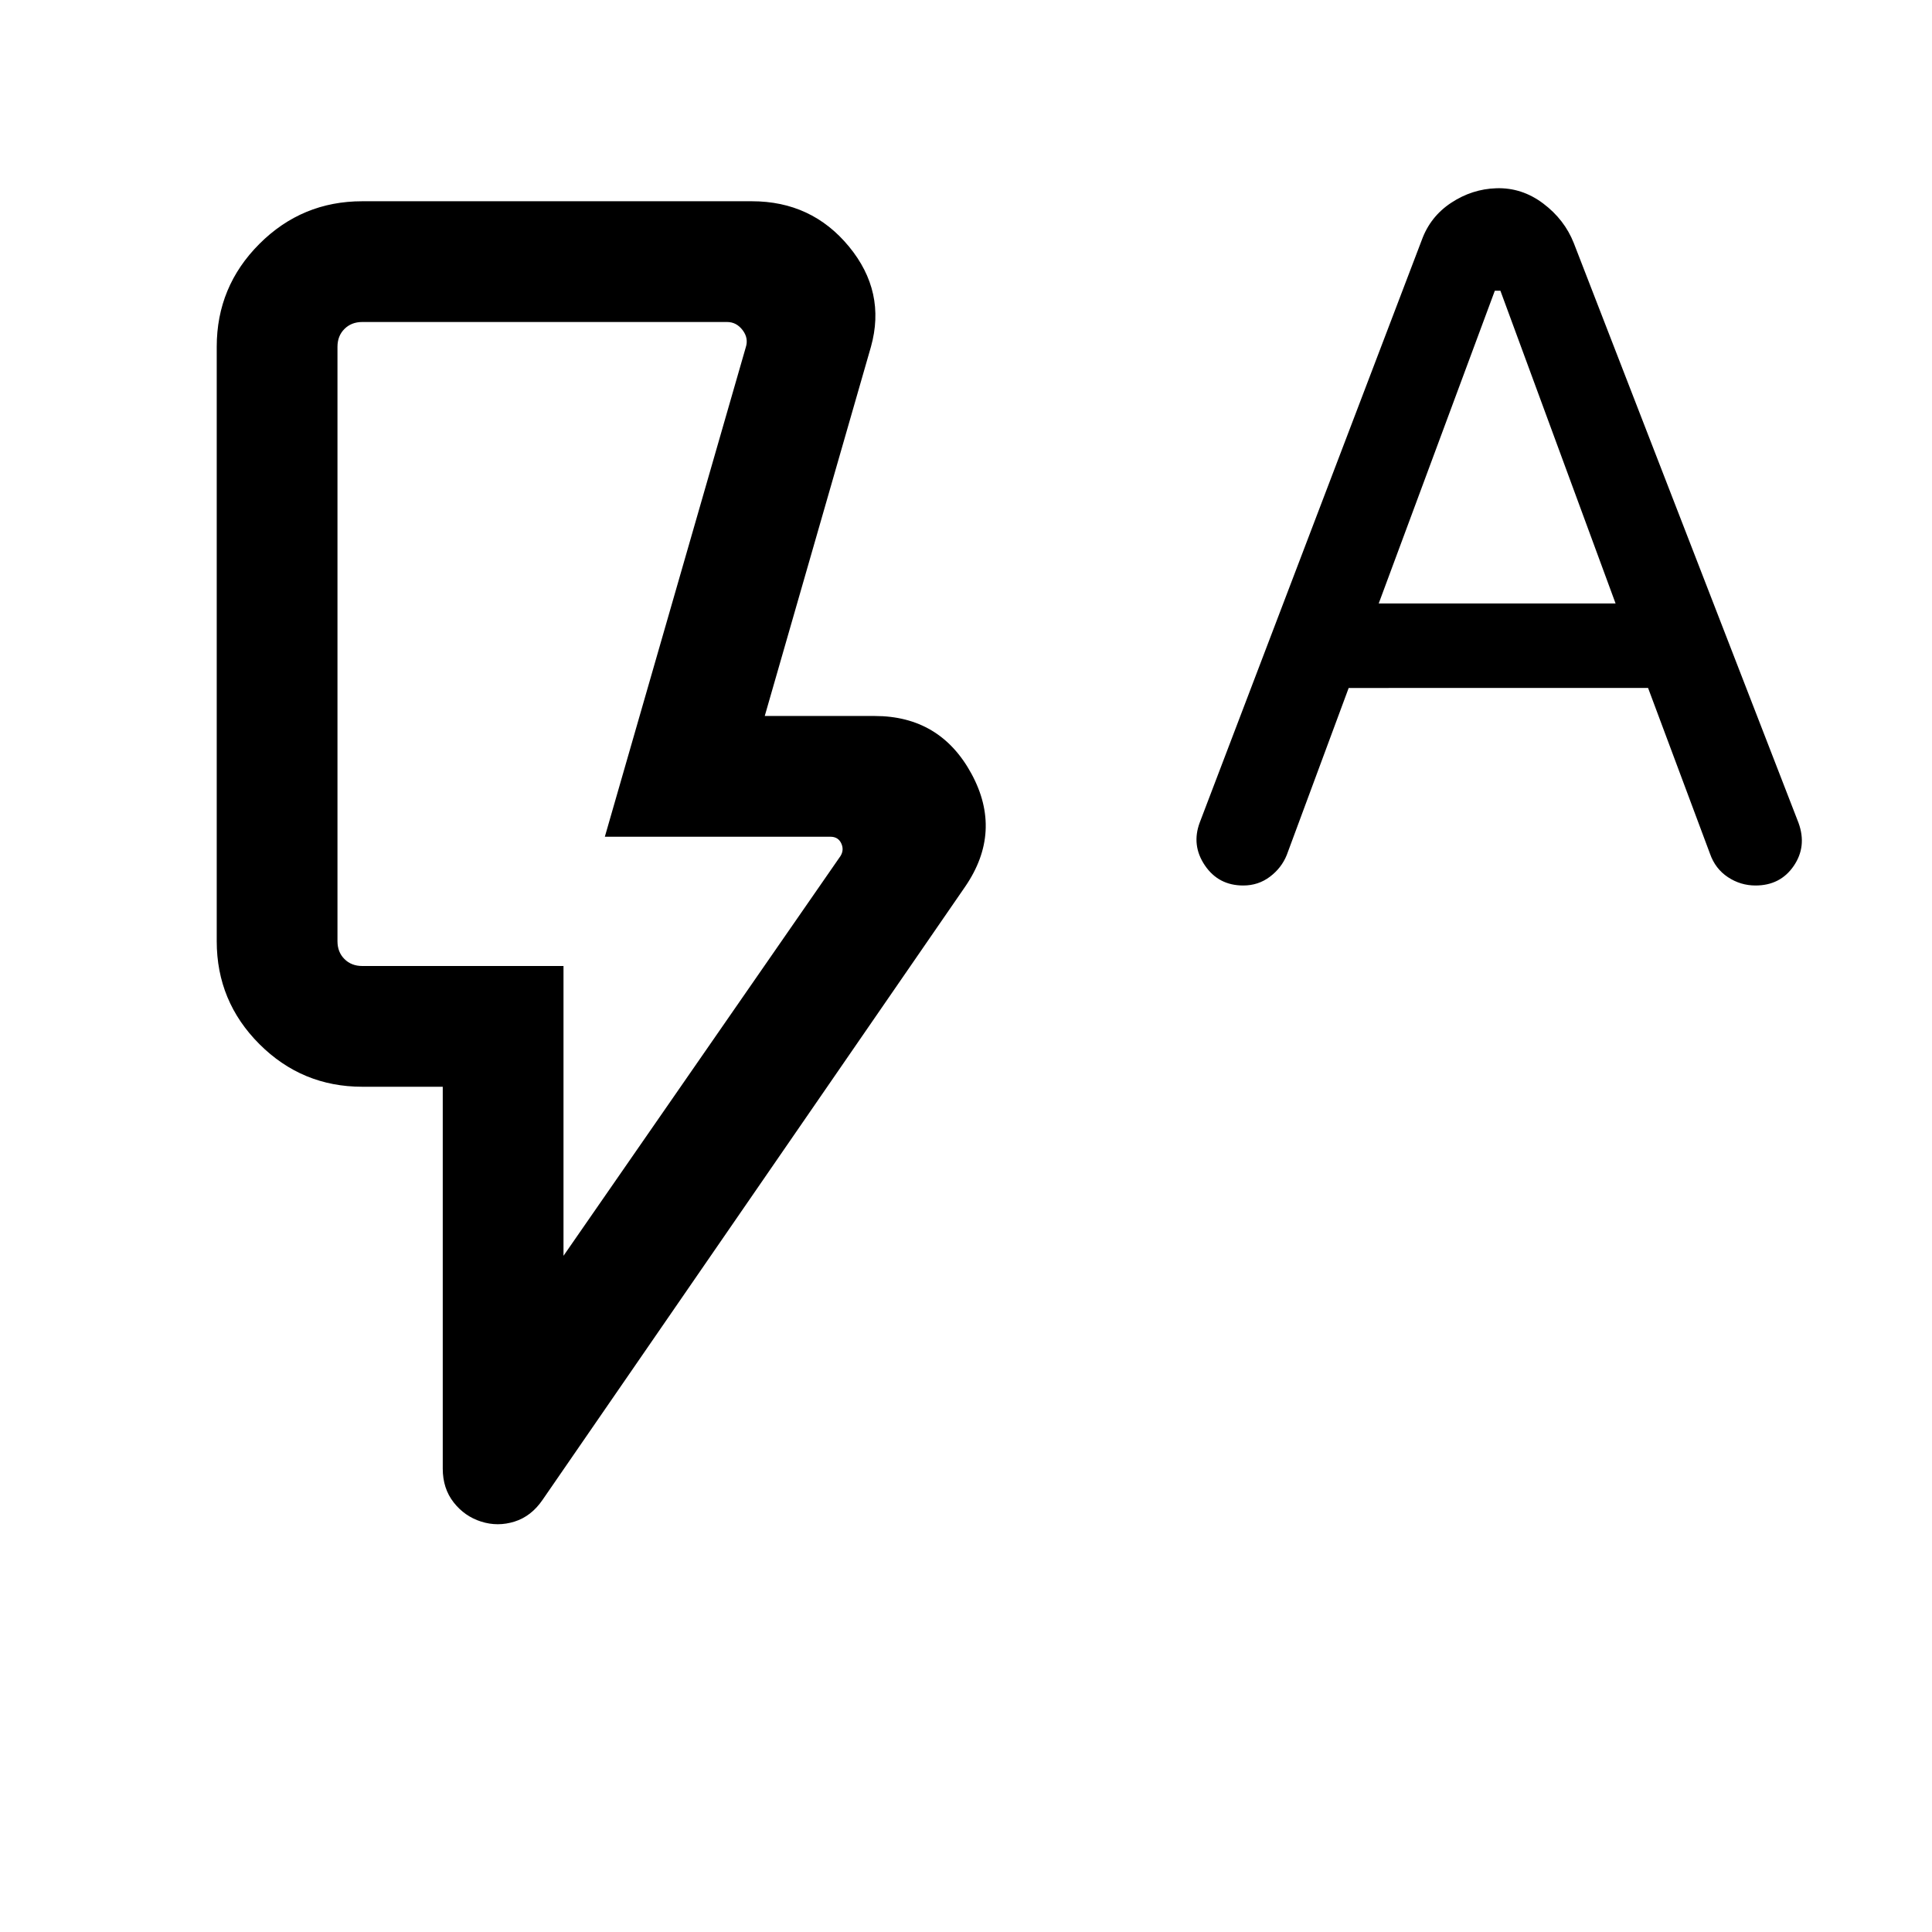 <svg xmlns="http://www.w3.org/2000/svg" height="24" viewBox="0 -960 960 960" width="24"><path d="m670.15-618.15-30.77 83q-2.61 6.46-8.38 10.8-5.77 4.35-13.23 4.35-12.31 0-19.08-10-6.77-10-2.54-21.31l110.31-289.38q4.23-11.69 14.62-18.54 10.38-6.85 22.46-7.23 12.69-.39 23.27 7.58 10.57 7.96 15.19 19.65l111.69 288.15q4.23 11.7-2.42 21.39-6.66 9.69-18.96 9.69-7.46 0-13.73-4.15-6.27-4.16-8.89-11.62l-30.77-82.38H670.15Zm14.93-42h117.69l-57.23-155.39h-2.77l-57.69 155.39ZM280-336l137.62-198.62q1.92-3.07.38-6.34t-5.38-3.27H300.54l70-243.08q1.54-4.61-1.54-8.65t-7.69-4.04H180q-5.38 0-8.85 3.46-3.46 3.46-3.46 8.85v295.38q0 5.39 3.46 8.85Q174.62-480 180-480h100v144Zm-40.92 132.07q-8.23-2.61-13.66-9.54-5.42-6.92-5.42-16.76V-420h-40q-29.92 0-51.11-21.19-21.2-21.2-21.2-51.12v-295.38q0-29.92 21.2-51.12Q150.08-860 180-860h193.61q29.7 0 48.23 22.5 18.54 22.5 10.93 49.81L380-604.23h54.61q32.54 0 48.12 28.73 15.58 28.73-3.12 56.04L269.62-214.77q-5.62 8.23-13.96 10.84-8.35 2.62-16.58 0ZM280-480H167.69 280Z"/></svg>